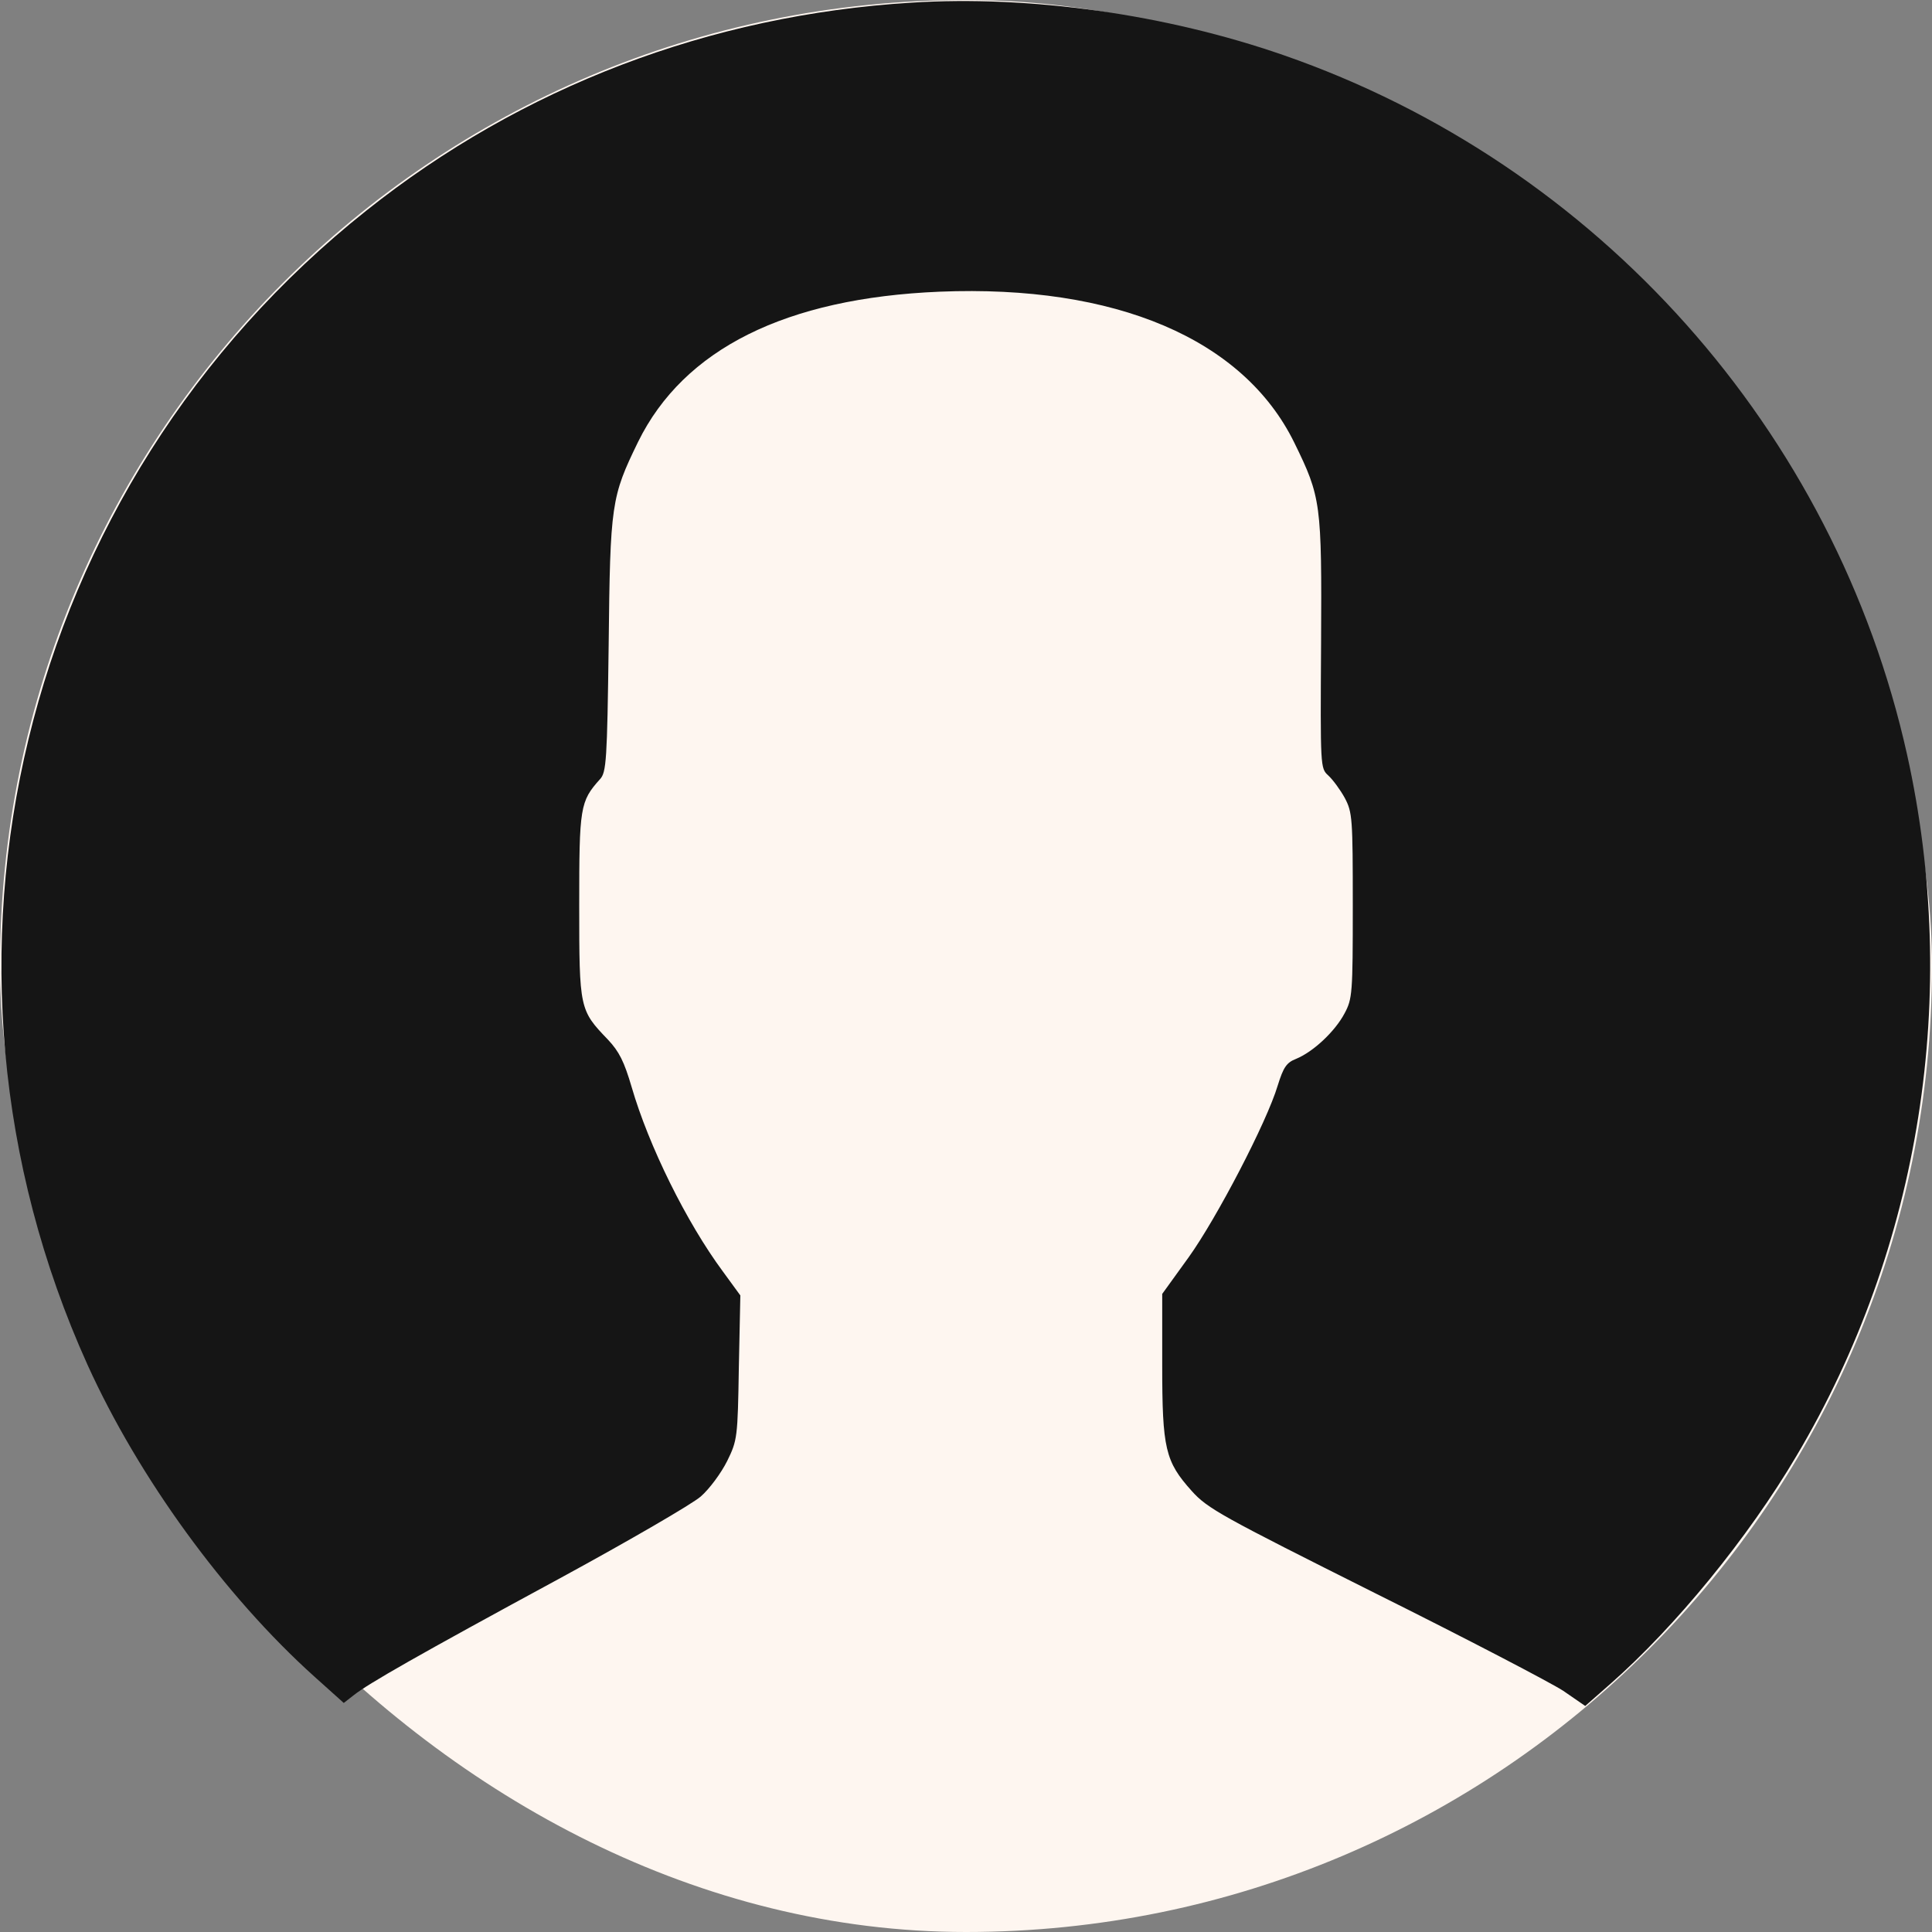 <svg width="173" height="173" viewBox="0 0 173 173" fill="none" xmlns="http://www.w3.org/2000/svg">
<rect x="0" y="0" width="173" height="173" fill="#808080" stroke="none"/>
<rect width="173" height="173" rx="86.5" fill="#FEF6F0"/>
<path d="M81.601 0.237C63.557 1.352 46.73 7.771 32.809 18.854C1.757 43.52 -8.515 86.027 7.839 122.215C12.401 132.284 20.105 142.894 28.146 150.125L30.782 152.49L31.694 151.78C32.978 150.767 37.269 148.3 50.177 141.306C56.326 137.961 61.969 134.683 62.746 134.007C63.523 133.332 64.571 131.913 65.112 130.831C66.024 128.973 66.058 128.736 66.159 122.452L66.294 115.998L64.74 113.869C61.462 109.443 58.083 102.584 56.563 97.346C55.887 95.049 55.448 94.17 54.434 93.089C51.9 90.453 51.866 90.352 51.866 81.094C51.866 72.275 51.934 71.768 53.725 69.774C54.299 69.166 54.367 68.085 54.502 57.779C54.637 45.075 54.738 44.5 57.137 39.567C61.226 31.255 70.349 26.693 84.135 26.119C99.88 25.477 111.335 30.343 115.896 39.635C118.295 44.534 118.363 45.041 118.295 57.61C118.228 68.693 118.228 68.794 118.937 69.436C119.343 69.808 120.019 70.721 120.424 71.464C121.1 72.748 121.134 73.288 121.134 81.094C121.134 88.967 121.1 89.44 120.39 90.757C119.546 92.346 117.62 94.17 116.065 94.812C115.187 95.15 114.917 95.589 114.41 97.211C113.43 100.489 108.936 109.105 106.436 112.585L104.07 115.863V122.249C104.07 129.716 104.341 130.865 106.706 133.501C108.125 135.089 109.375 135.764 123.127 142.657C131.338 146.746 138.907 150.699 139.988 151.409L141.948 152.76L144.178 150.801C150.023 145.665 156.545 137.69 160.87 130.358C171.986 111.639 175.534 89.034 170.77 67.578C164.316 38.553 143.063 14.698 114.917 4.933C104.408 1.284 92.244 -0.439 81.601 0.237Z" fill="#151515"/>
</svg>
